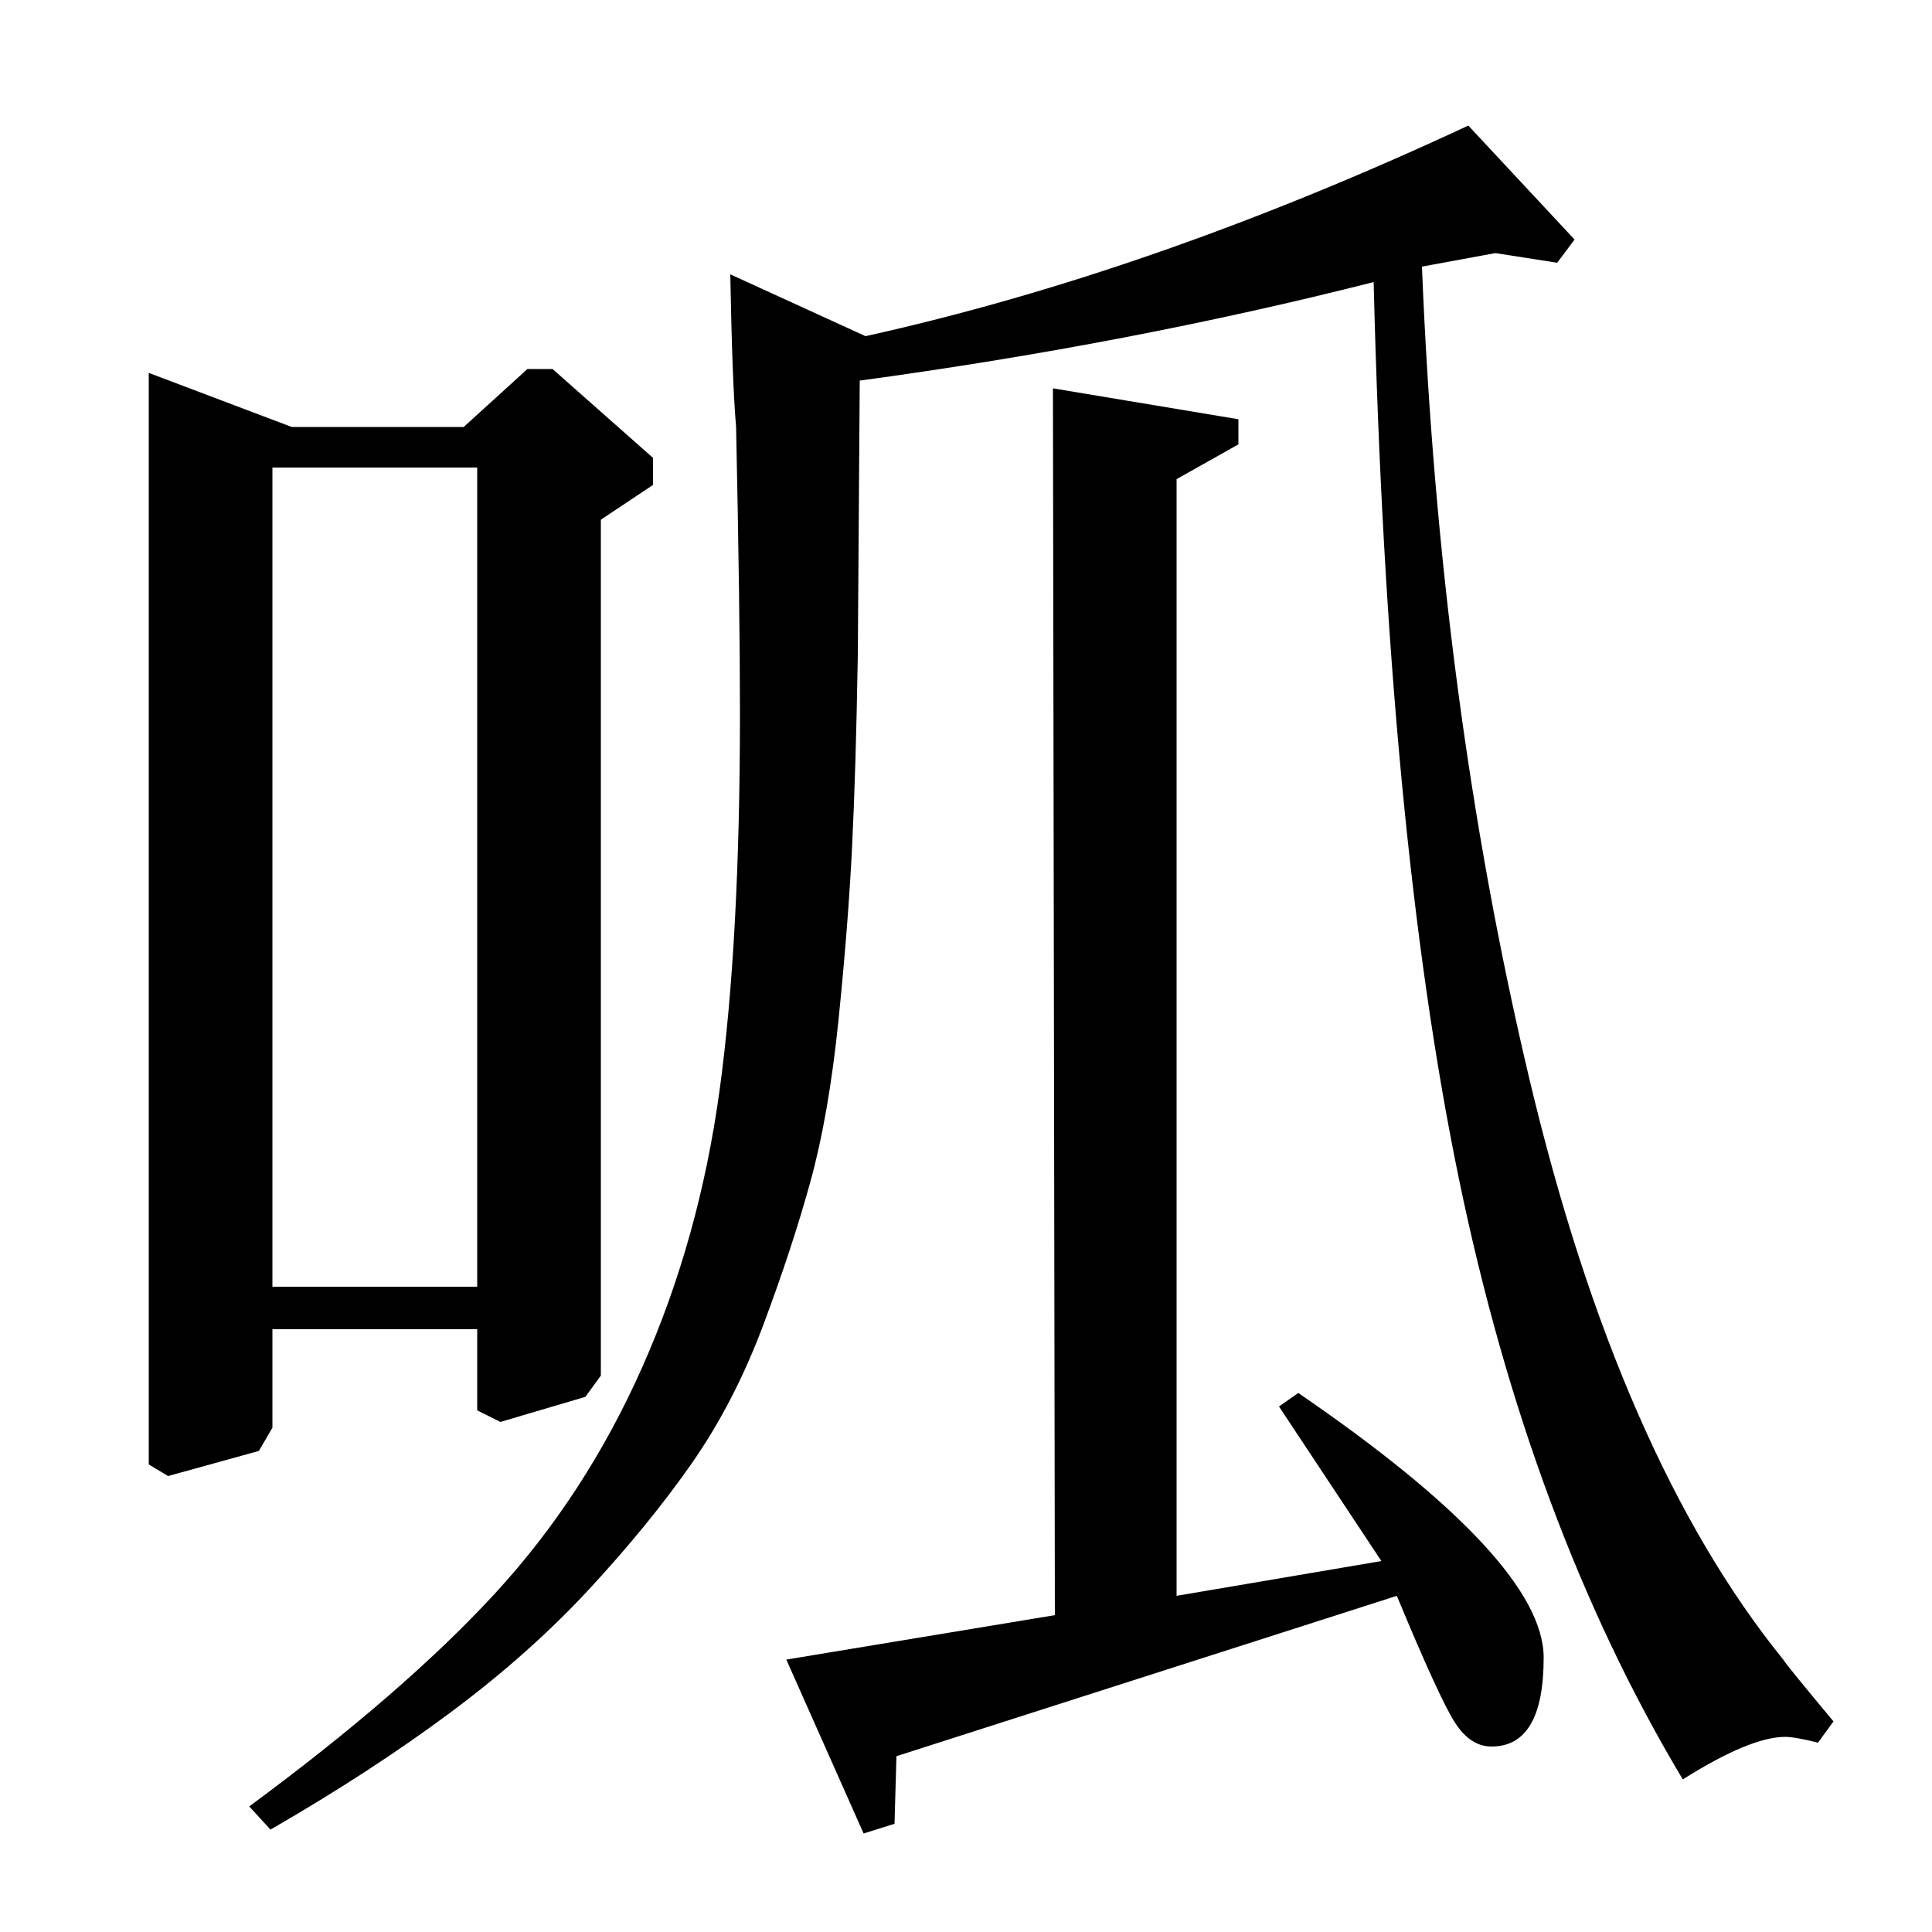 <?xml version="1.0" standalone="no"?>
<!DOCTYPE svg PUBLIC "-//W3C//DTD SVG 1.1//EN" "http://www.w3.org/Graphics/SVG/1.1/DTD/svg11.dtd" >
<svg xmlns="http://www.w3.org/2000/svg" xmlns:xlink="http://www.w3.org/1999/xlink" version="1.1" viewBox="0 -140 1000 1000">
  <g transform="matrix(1 0 0 -1 0 860)">
   <path fill="currentColor"
d="M240 779l33 30h13l52 -46v-14l-27 -18v-443l-8 -11l-44 -13l-12 6v42h-106v-51l-7 -12l-47 -13l-10 6v565l74 -28h89zM247 334v424h-106v-424h106zM760 935l55 -59l-9 -12l-32 5l-38 -7q9 -224 55.5 -420t131.5 -301q1 -2 26 -32l-8 -11q-12 3 -17 3q-18 0 -53 -22
q-79 132 -116 311.5t-44 463.5q-126 -32 -266 -51l-1 -142q-1 -60 -3 -100t-7 -89t-14.5 -83.5t-24.5 -74.5t-37 -71.5t-53 -65t-72 -64t-93 -60.5l-11 12q80 59 127 110t76.5 117.5t40 143.5t10.5 195q0 54 -2 148q-2 23 -3 79l70 -32q149 33 312 109zM609 752v-578l106 18
l-53 80l10 7q127 -87 127 -137q0 -46 -27 -46q-11 0 -19 12.5t-30 65.5l-259 -83l-1 -35l-16 -5l-40 90l139 23l-1 635l96 -16v-13z" />
  </g>

</svg>
